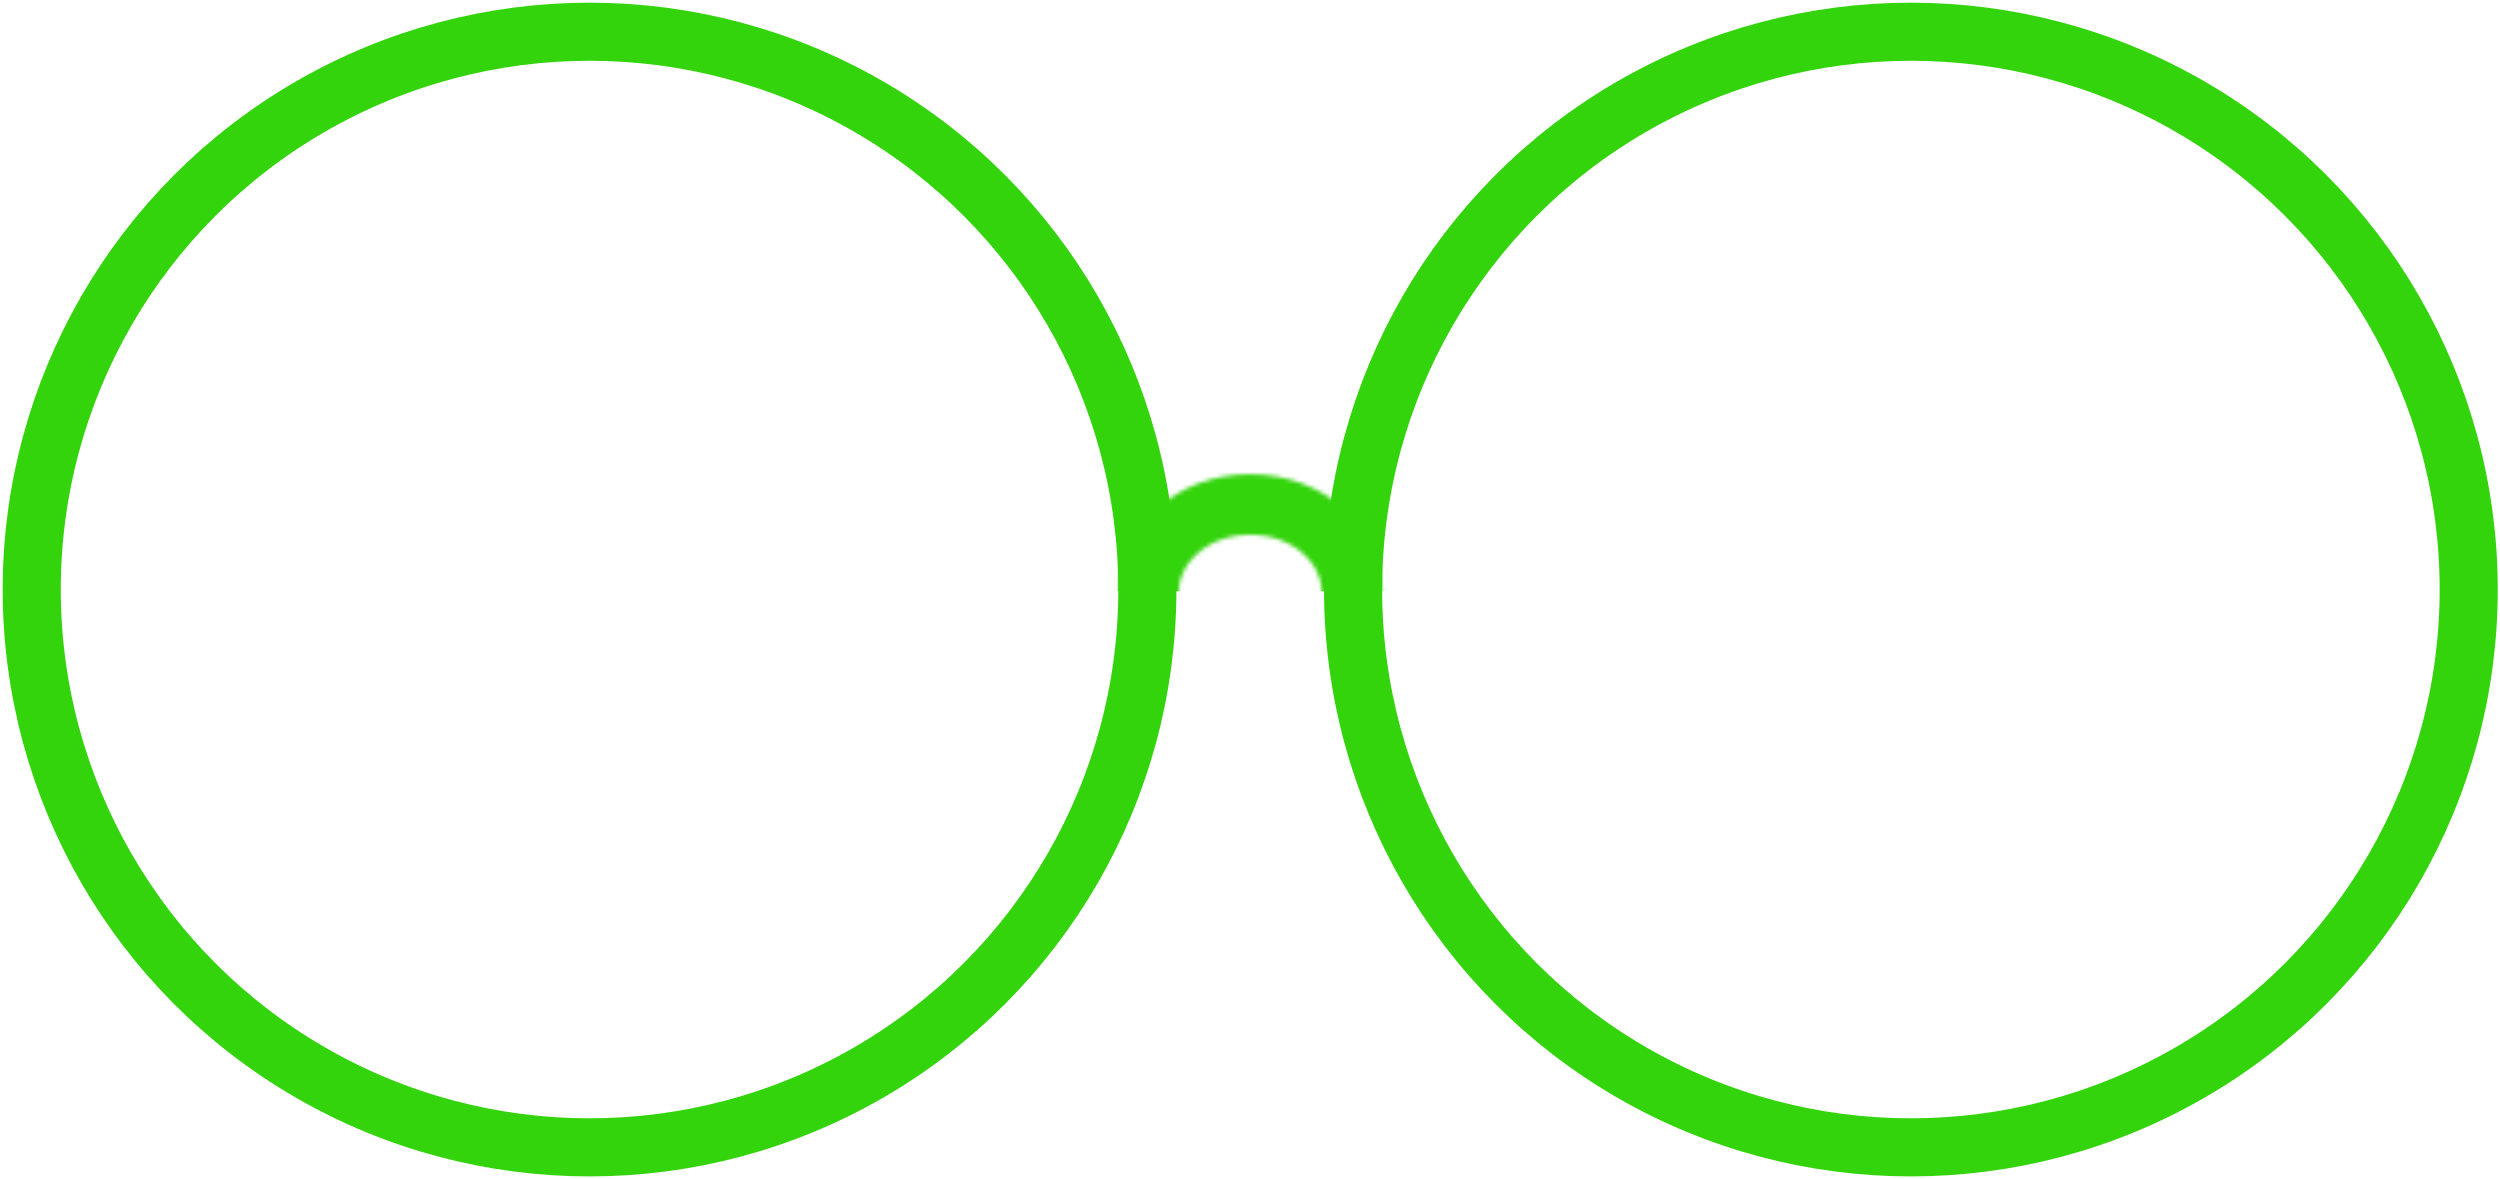 <svg width="617" height="291" viewBox="0 0 617 291" fill="none" xmlns="http://www.w3.org/2000/svg">
<mask id="mask0" mask-type="alpha" maskUnits="userSpaceOnUse" x="276" y="117" width="66" height="58">
<path d="M333.637 145.937C333.637 156.964 323.269 167.369 308.558 167.369C293.847 167.369 283.478 156.964 283.478 145.937C283.478 134.911 293.847 124.506 308.558 124.506C323.269 124.506 333.637 134.911 333.637 145.937Z" stroke="#34D40C" stroke-width="14.953"/>
</mask>
<g mask="url(#mask0)">
<rect x="262.567" y="116.032" width="98.184" height="29.905" fill="#34D40C"/>
</g>
<circle cx="145.5" cy="145.5" r="137.67" stroke="#34D40C" stroke-width="14.341"/>
<circle cx="471.609" cy="145.5" r="137.67" stroke="#34D40C" stroke-width="14.341"/>
</svg>
